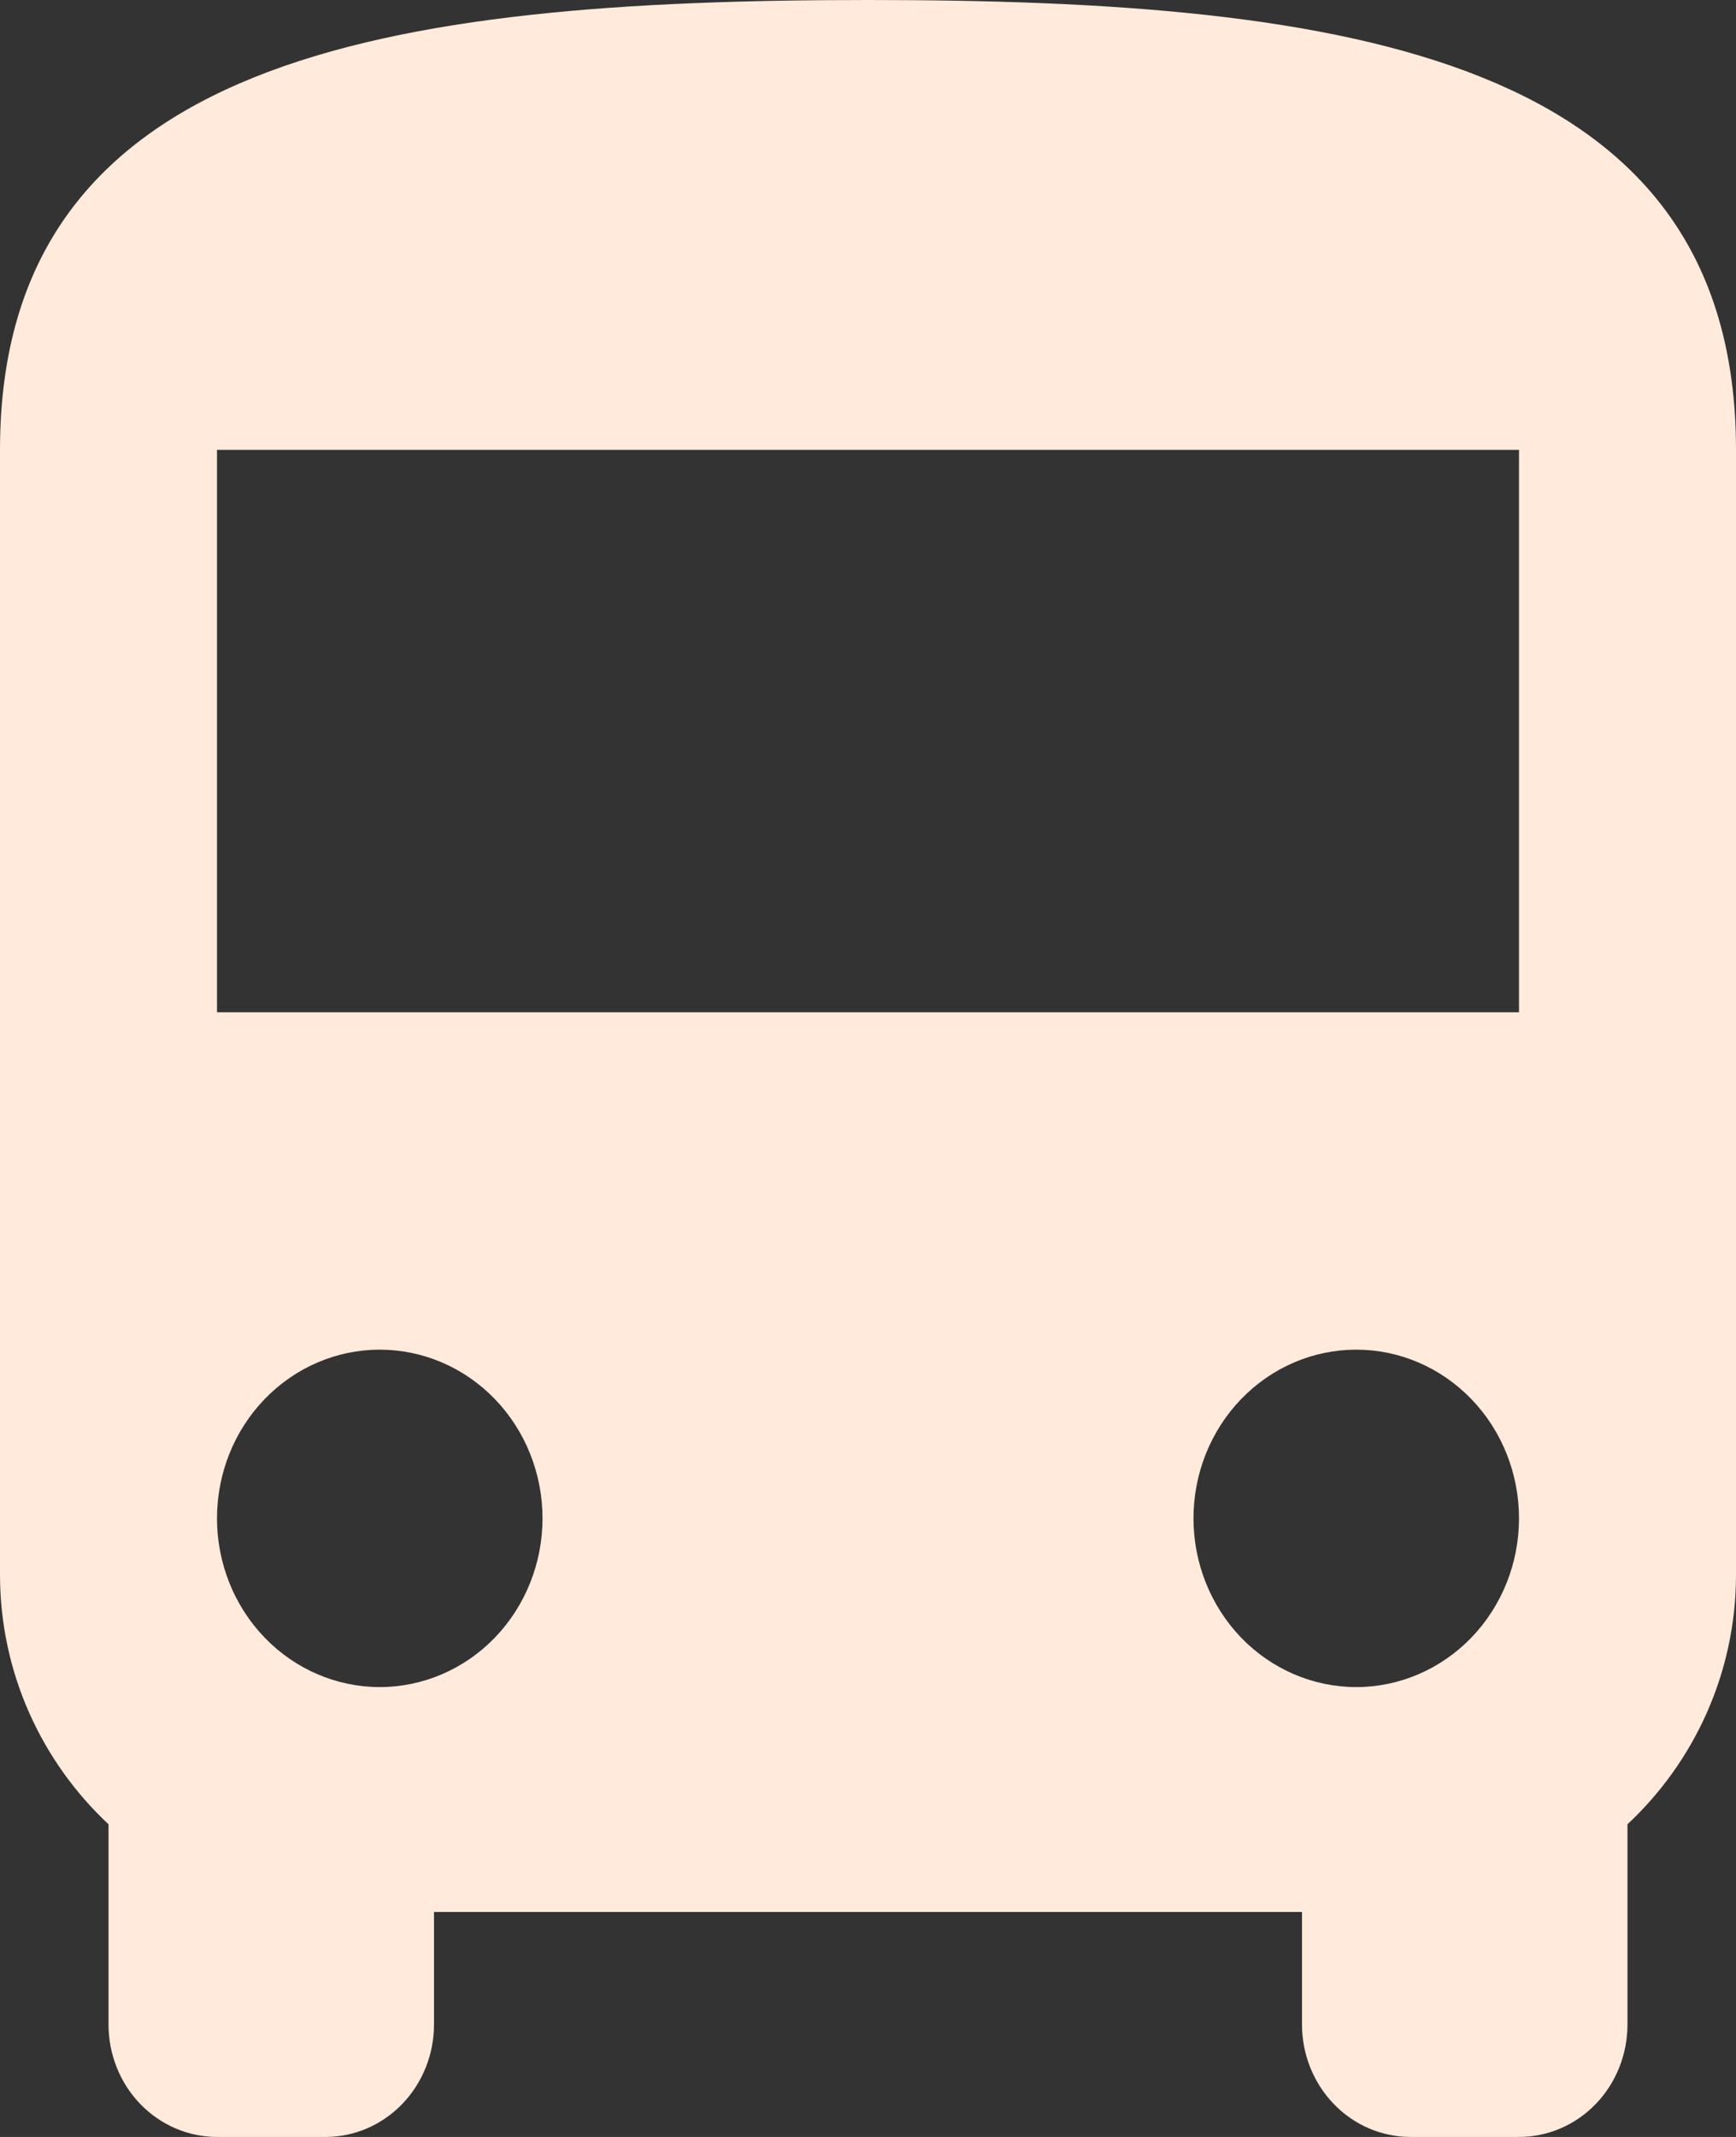 <svg width="39" height="48" viewBox="0 0 39 48" fill="none" xmlns="http://www.w3.org/2000/svg">
<rect x="0" y="0" width="39" height="48" fill="#333333" stroke="none"/>
<path d="M34.125 22.737H4.875V10.105H34.125M30.469 37.895C29.499 37.895 28.569 37.495 27.883 36.785C27.198 36.074 26.812 35.11 26.812 34.105C26.812 33.1 27.198 32.136 27.883 31.426C28.569 30.715 29.499 30.316 30.469 30.316C31.438 30.316 32.368 30.715 33.054 31.426C33.74 32.136 34.125 33.1 34.125 34.105C34.125 35.11 33.74 36.074 33.054 36.785C32.368 37.495 31.438 37.895 30.469 37.895ZM8.531 37.895C7.562 37.895 6.632 37.495 5.946 36.785C5.26 36.074 4.875 35.11 4.875 34.105C4.875 33.1 5.26 32.136 5.946 31.426C6.632 30.715 7.562 30.316 8.531 30.316C9.501 30.316 10.431 30.715 11.117 31.426C11.802 32.136 12.188 33.1 12.188 34.105C12.188 35.11 11.802 36.074 11.117 36.785C10.431 37.495 9.501 37.895 8.531 37.895ZM0 35.368C0 37.592 0.951 39.587 2.438 40.977V45.474C2.438 46.144 2.694 46.786 3.151 47.26C3.609 47.734 4.229 48 4.875 48H7.312C7.959 48 8.579 47.734 9.036 47.26C9.493 46.786 9.75 46.144 9.75 45.474V42.947H29.25V45.474C29.25 46.144 29.507 46.786 29.964 47.26C30.421 47.734 31.041 48 31.688 48H34.125C34.772 48 35.392 47.734 35.849 47.26C36.306 46.786 36.562 46.144 36.562 45.474V40.977C38.049 39.587 39 37.592 39 35.368V10.105C39 1.263 30.274 0 19.5 0C8.726 0 0 1.263 0 10.105V35.368Z" fill="#FFEADB"/>
</svg>
